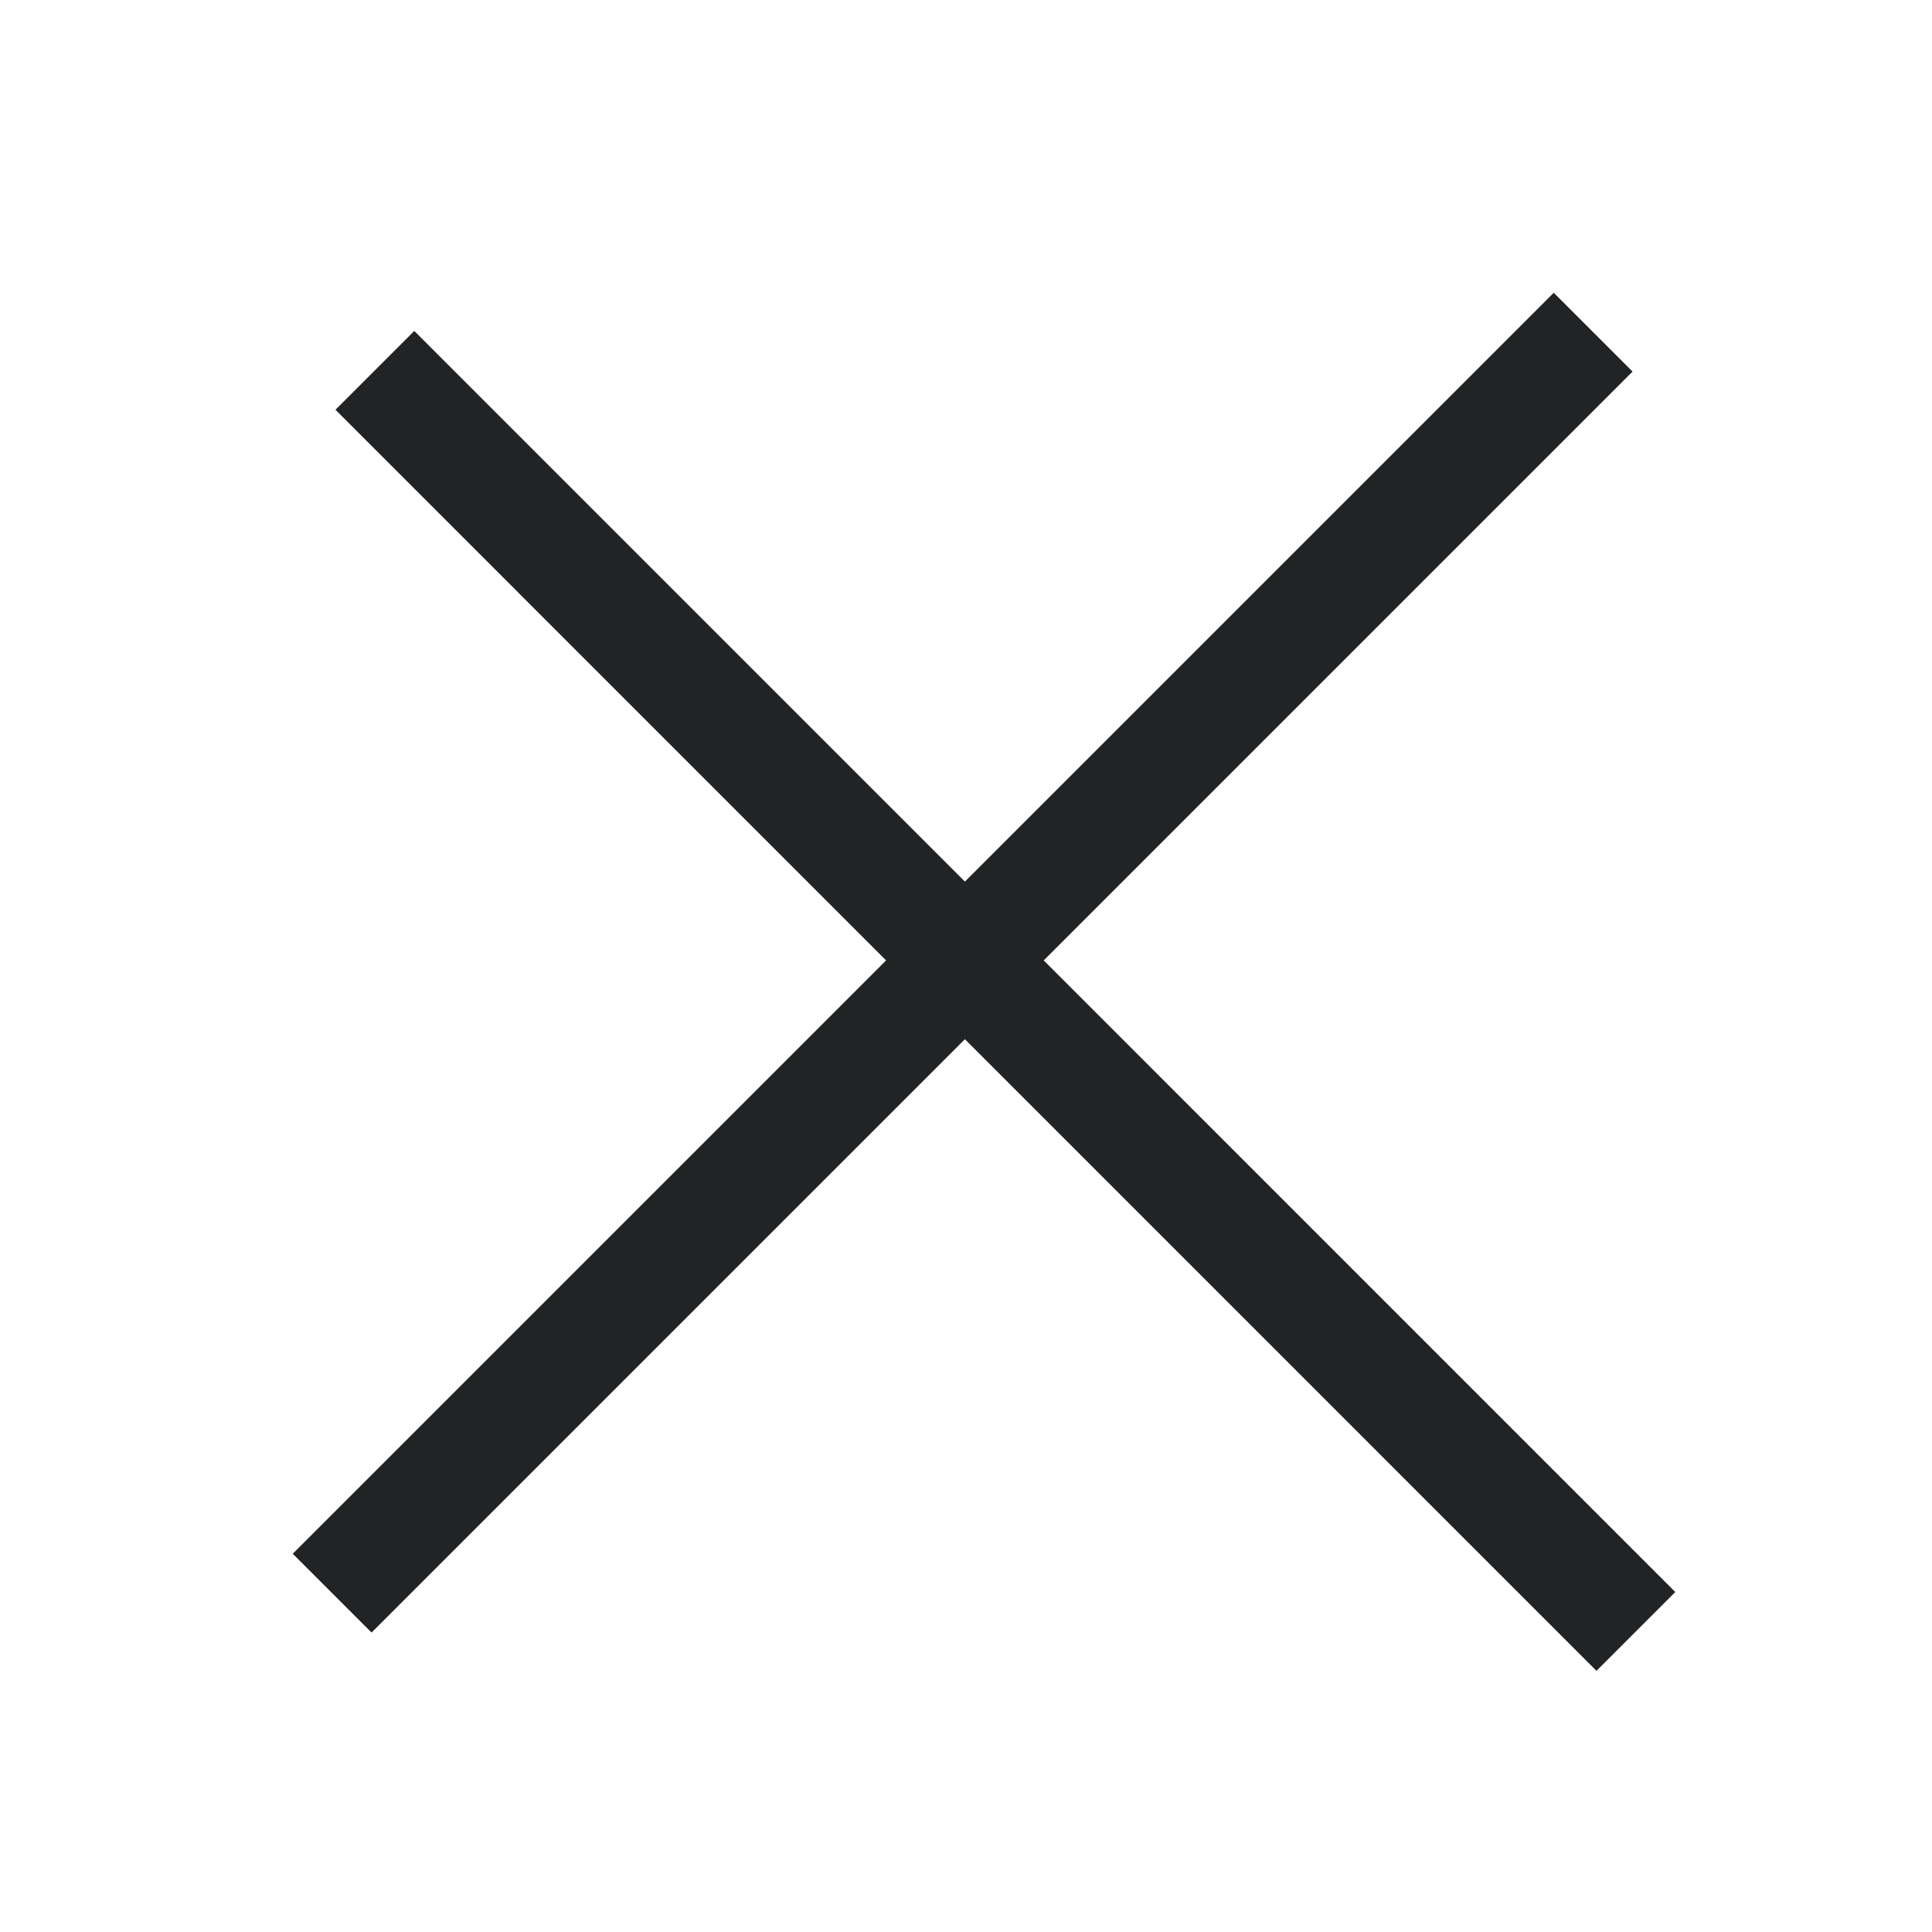 <svg width="26" height="26" viewBox="0 0 26 26" fill="none" xmlns="http://www.w3.org/2000/svg">
<line x1="4.47" y1="21.44" x2="21.44" y2="4.47" stroke="#212325" stroke-width="1.5"/>
<line x1="5.045" y1="4.984" x2="22.015" y2="21.955" stroke="#212325" stroke-width="1.5"/>
</svg>
